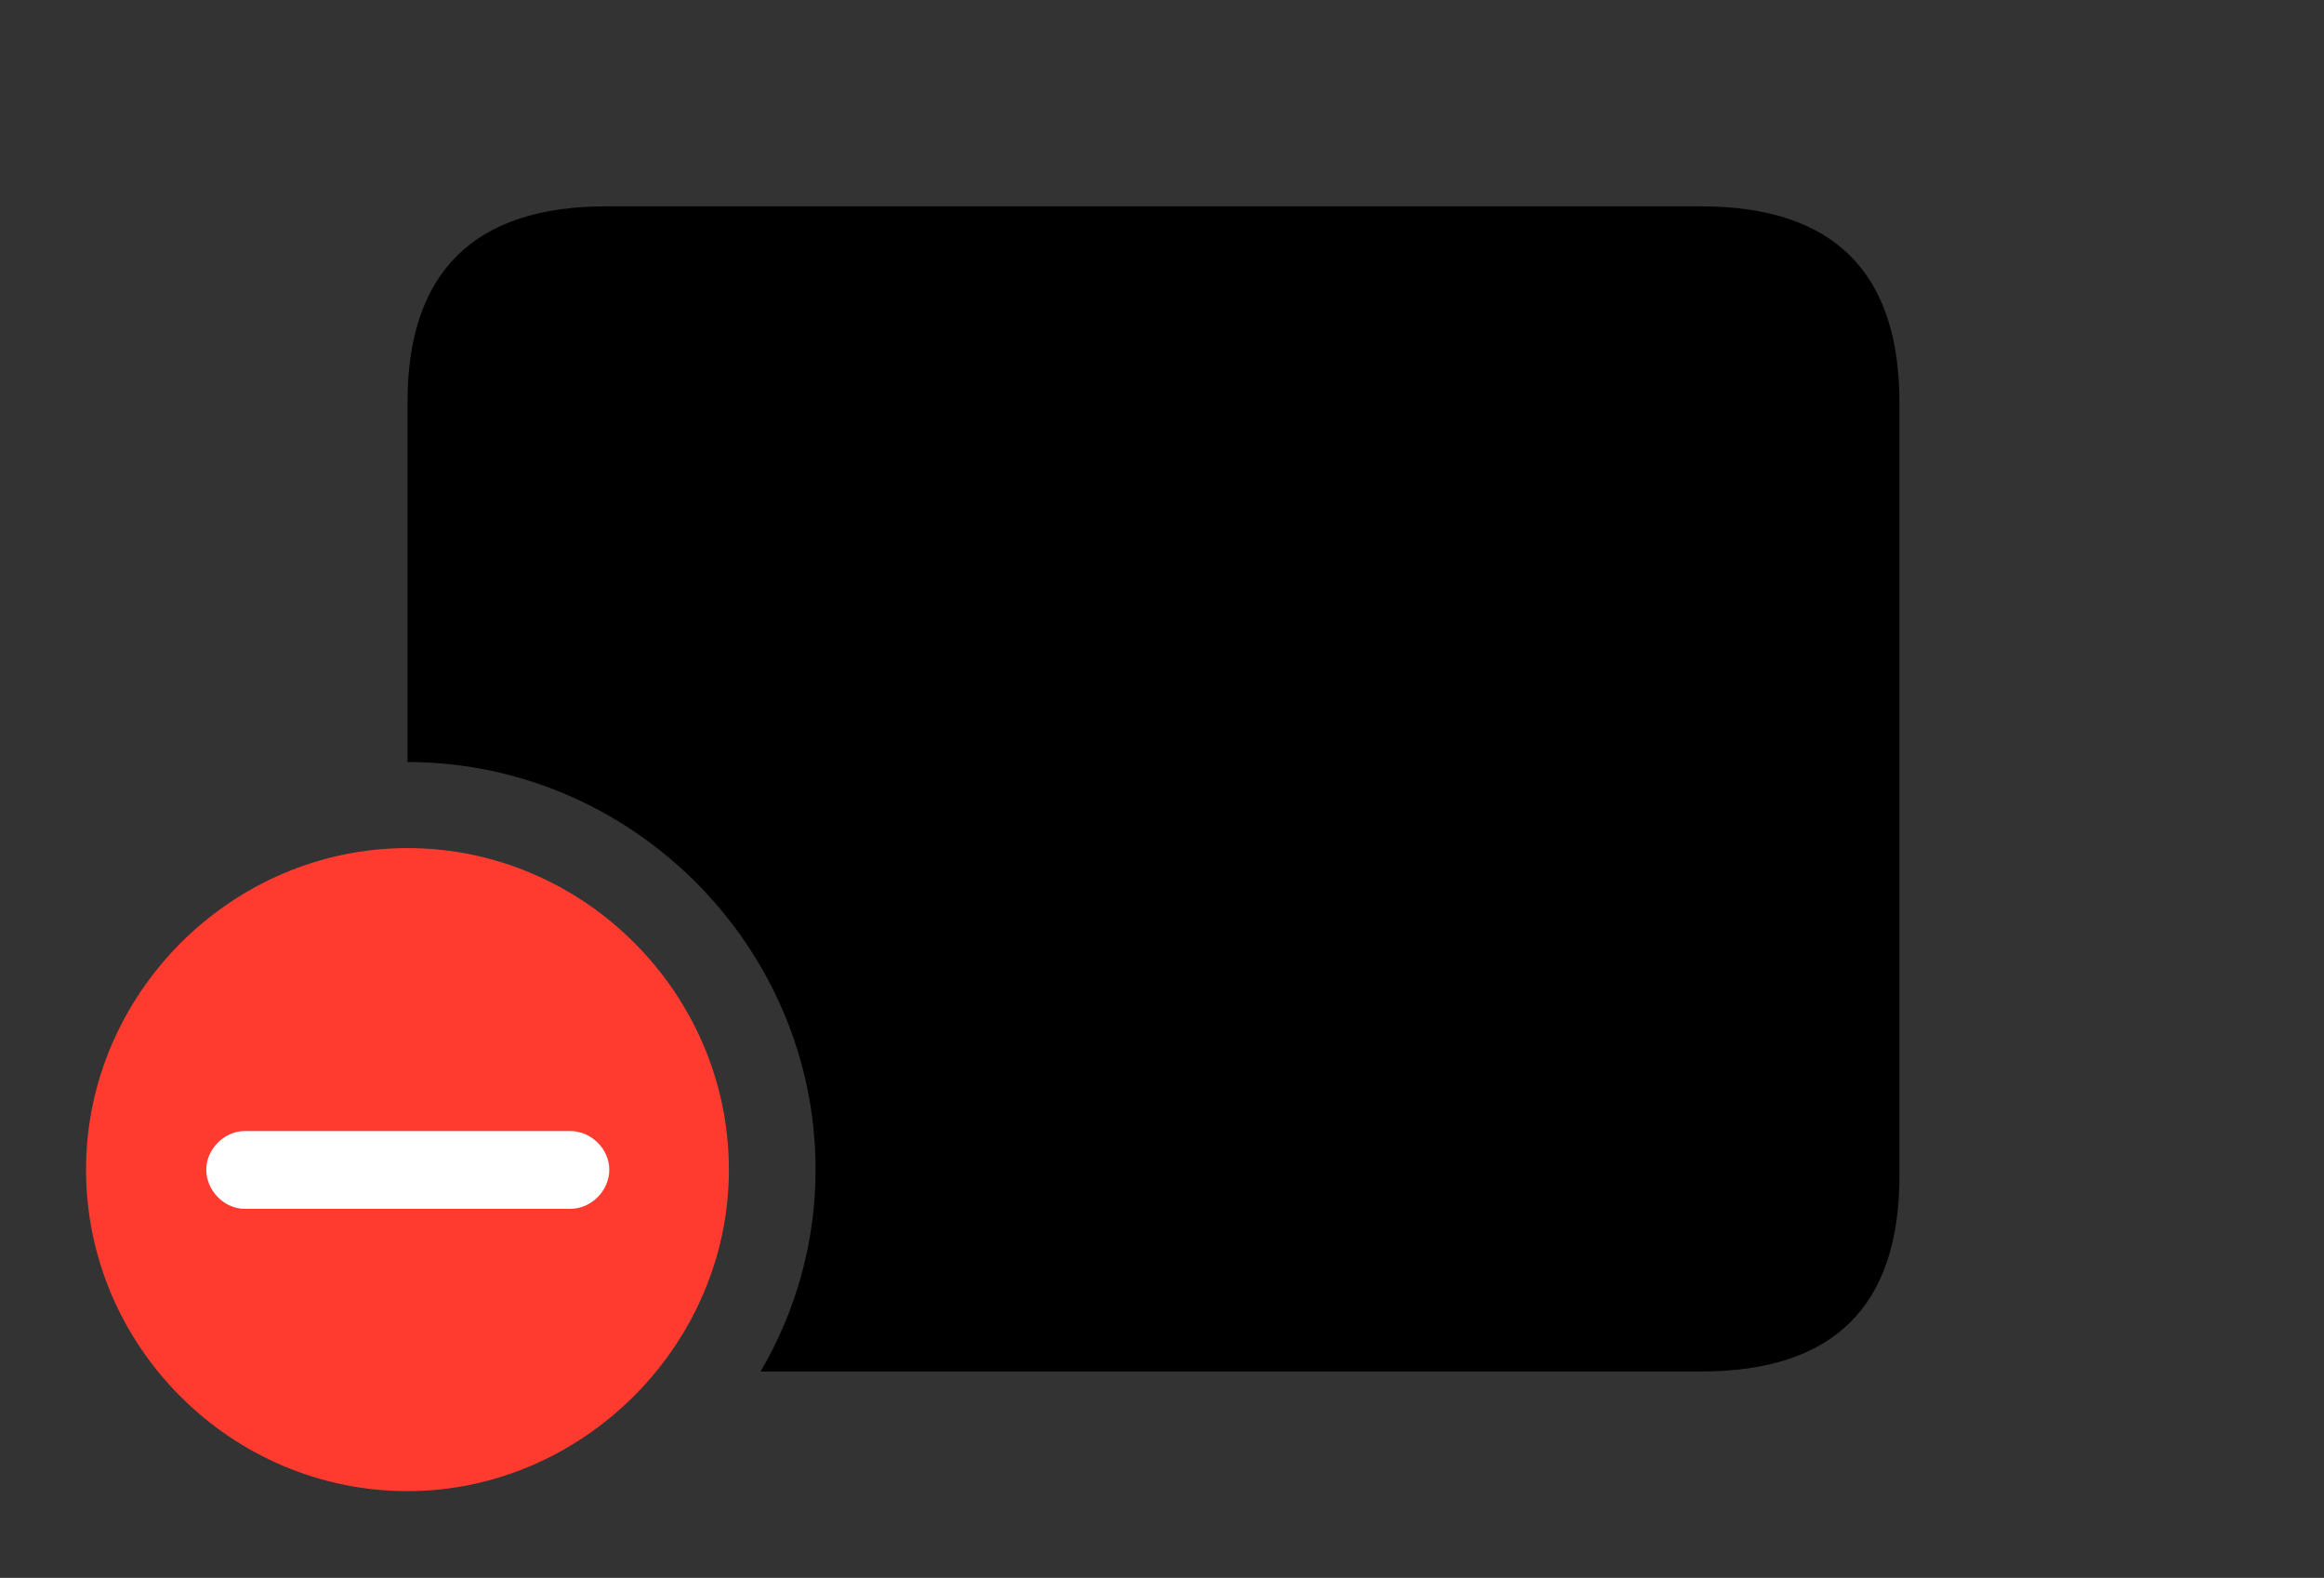<svg version="1.1" xmlns="http://www.w3.org/2000/svg" xmlns:xlink="http://www.w3.org/1999/xlink" viewBox="0 0 50.217 34.084">
 <rect x="0" y="0" width="50.217" height="34.084" fill="#333333" stroke="none"/>
 <g>
  
  <path d="M41.043 8.695L41.043 25.402C41.043 28.219 39.621 29.627 36.75 29.627L16.435 29.627C17.191 28.338 17.623 26.845 17.623 25.266C17.623 20.439 13.645 16.461 8.805 16.461L8.805 8.695C8.805 5.879 10.24 4.457 13.098 4.457L36.75 4.457C39.621 4.457 41.043 5.879 41.043 8.695Z" style="fill:hsl(0 0 0/0.85)"></path>
  <path d="M8.805 32.211C12.578 32.211 15.75 29.066 15.75 25.266C15.75 21.465 12.619 18.32 8.805 18.32C5.004 18.32 1.859 21.465 1.859 25.266C1.859 29.094 5.004 32.211 8.805 32.211Z" style="fill:#ff3b30"></path>
  <path d="M5.291 26.113C4.84 26.113 4.457 25.717 4.457 25.266C4.457 24.828 4.84 24.432 5.291 24.432L12.318 24.432C12.783 24.432 13.166 24.828 13.166 25.266C13.166 25.717 12.783 26.113 12.318 26.113Z" style="fill:white"></path>
 </g>
</svg>